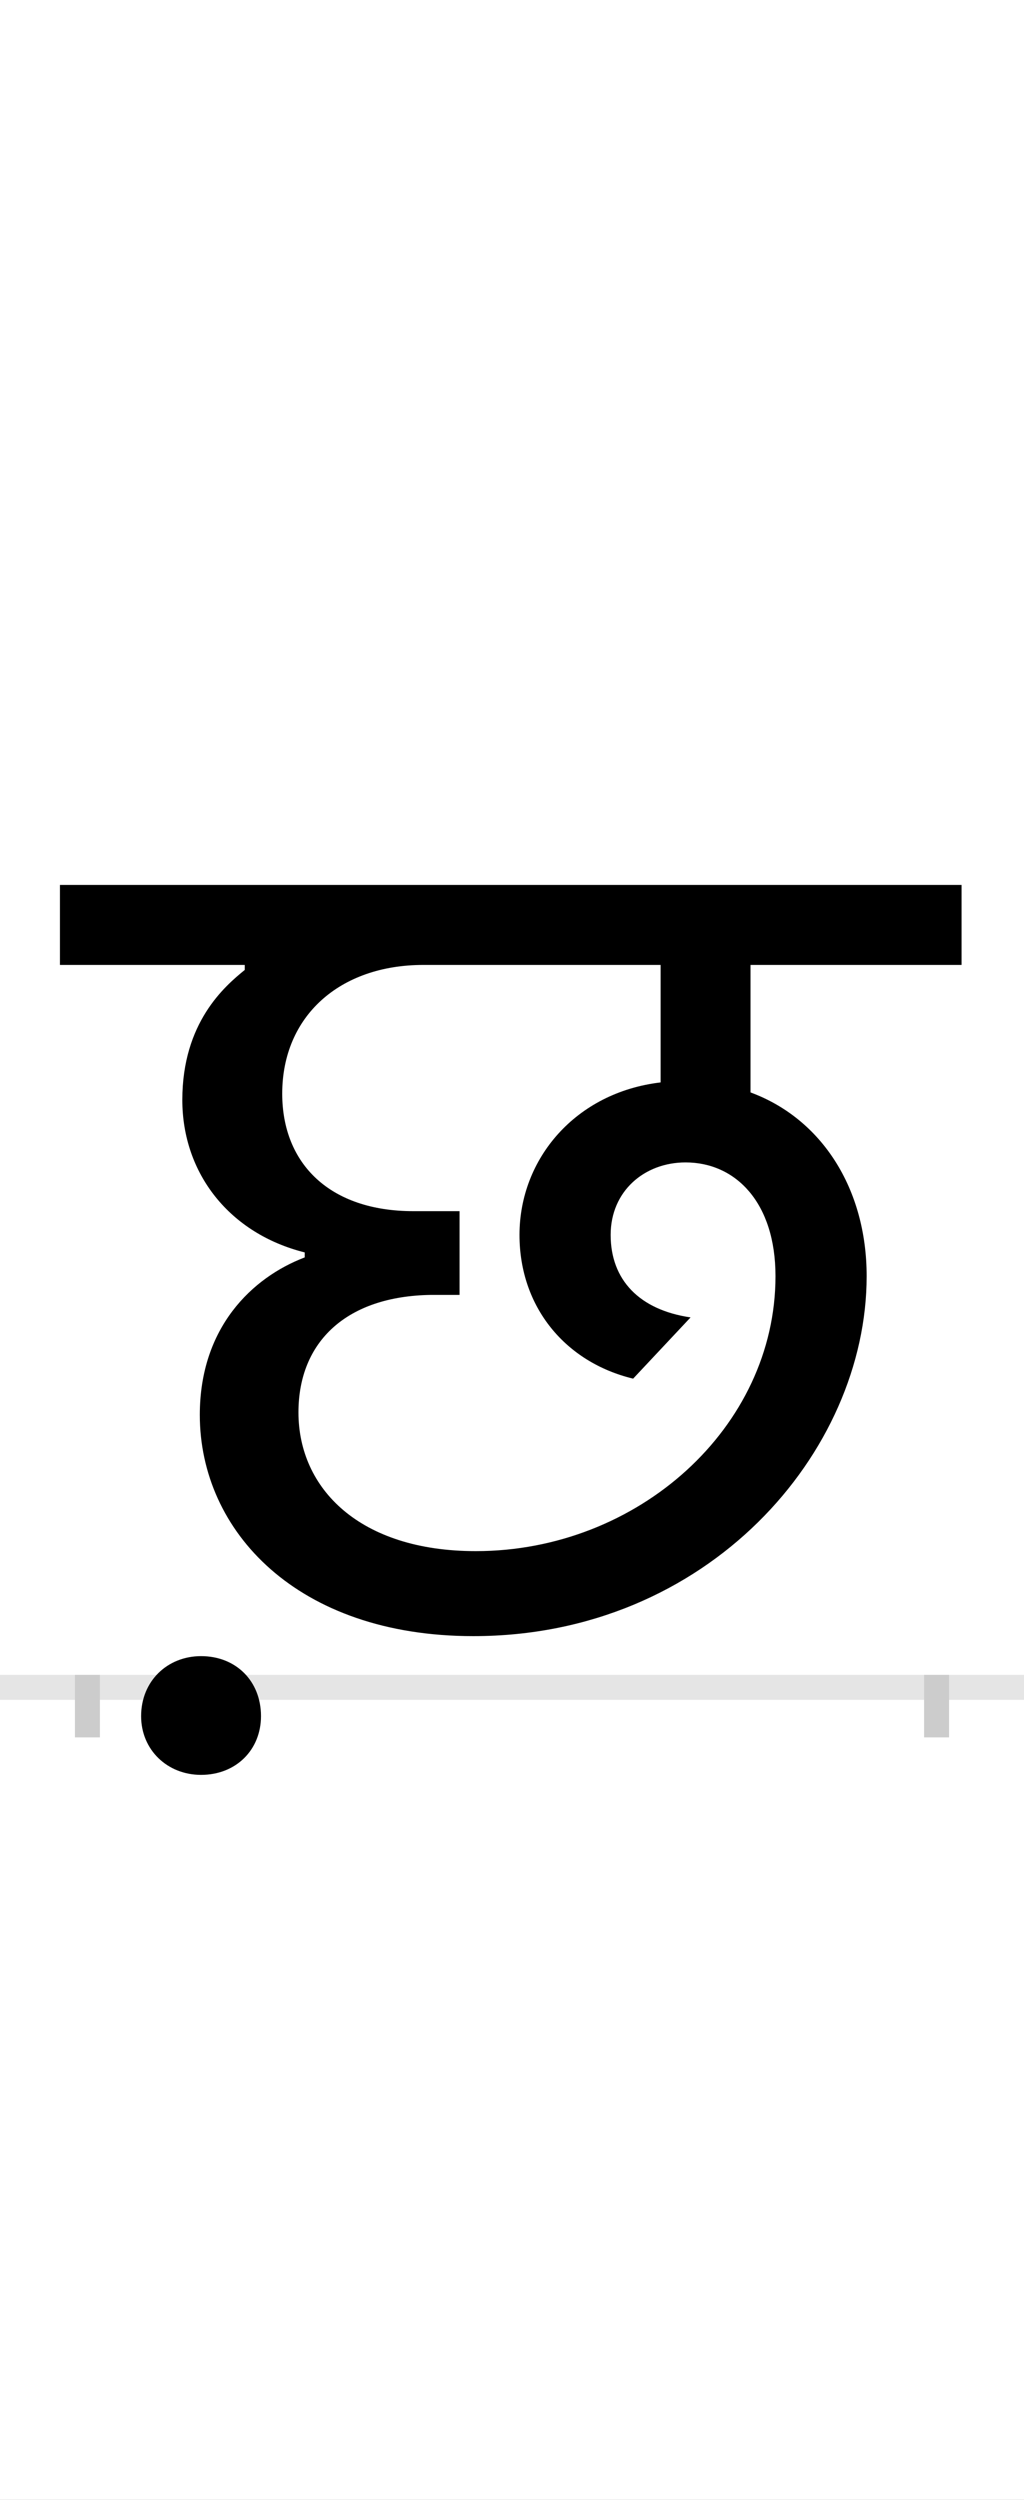 <?xml version="1.0" encoding="UTF-8"?>
<svg height="200.0" version="1.1" width="82.0" xmlns="http://www.w3.org/2000/svg" xmlns:xlink="http://www.w3.org/1999/xlink">
 <rect width="100%" height="100%" fill="#808080" stroke="none"/>
 <path d="M0,0 l82,0 l0,200 l-82,0 Z M0,0" fill="rgb(255,255,255)" transform="matrix(1,0,0,-1,0.0,200.0)"/>
 <path d="M0,0 l82,0" fill="none" stroke="rgb(229,229,229)" stroke-width="2" transform="matrix(1,0,0,-1,0.0,135.0)"/>
 <path d="M0,1 l0,-5" fill="none" stroke="rgb(204,204,204)" stroke-width="2" transform="matrix(1,0,0,-1,7.0,135.0)"/>
 <path d="M0,1 l0,-5" fill="none" stroke="rgb(204,204,204)" stroke-width="2" transform="matrix(1,0,0,-1,75.0,135.0)"/>
 <path d="M309,41 c188,0,315,147,315,288 c0,70,-36,126,-93,147 l0,102 l169,0 l0,64 l-722,0 l0,-64 l148,0 l0,-4 c-16,-13,-50,-42,-50,-104 c0,-59,38,-107,98,-122 l0,-4 c-42,-16,-84,-56,-84,-126 c0,-93,78,-177,219,-177 Z M483,296 c-41,6,-64,30,-64,66 c0,35,27,58,60,58 c40,0,72,-32,72,-91 c0,-121,-110,-220,-240,-220 c-93,0,-142,50,-142,111 c0,57,39,93,106,94 l23,0 l0,67 l-37,0 c-67,0,-105,38,-105,94 c0,62,46,103,113,103 l190,0 l0,-94 c-68,-8,-113,-61,-113,-122 c0,-58,37,-102,91,-115 Z M43,-23 c0,-27,21,-47,48,-47 c28,0,48,20,48,47 c0,28,-20,48,-48,48 c-27,0,-48,-20,-48,-48 Z M43,-23" fill="rgb(0,0,0)" transform="matrix(0.1,0.0,0.0,-0.1,7.0,135.0)"/>
</svg>